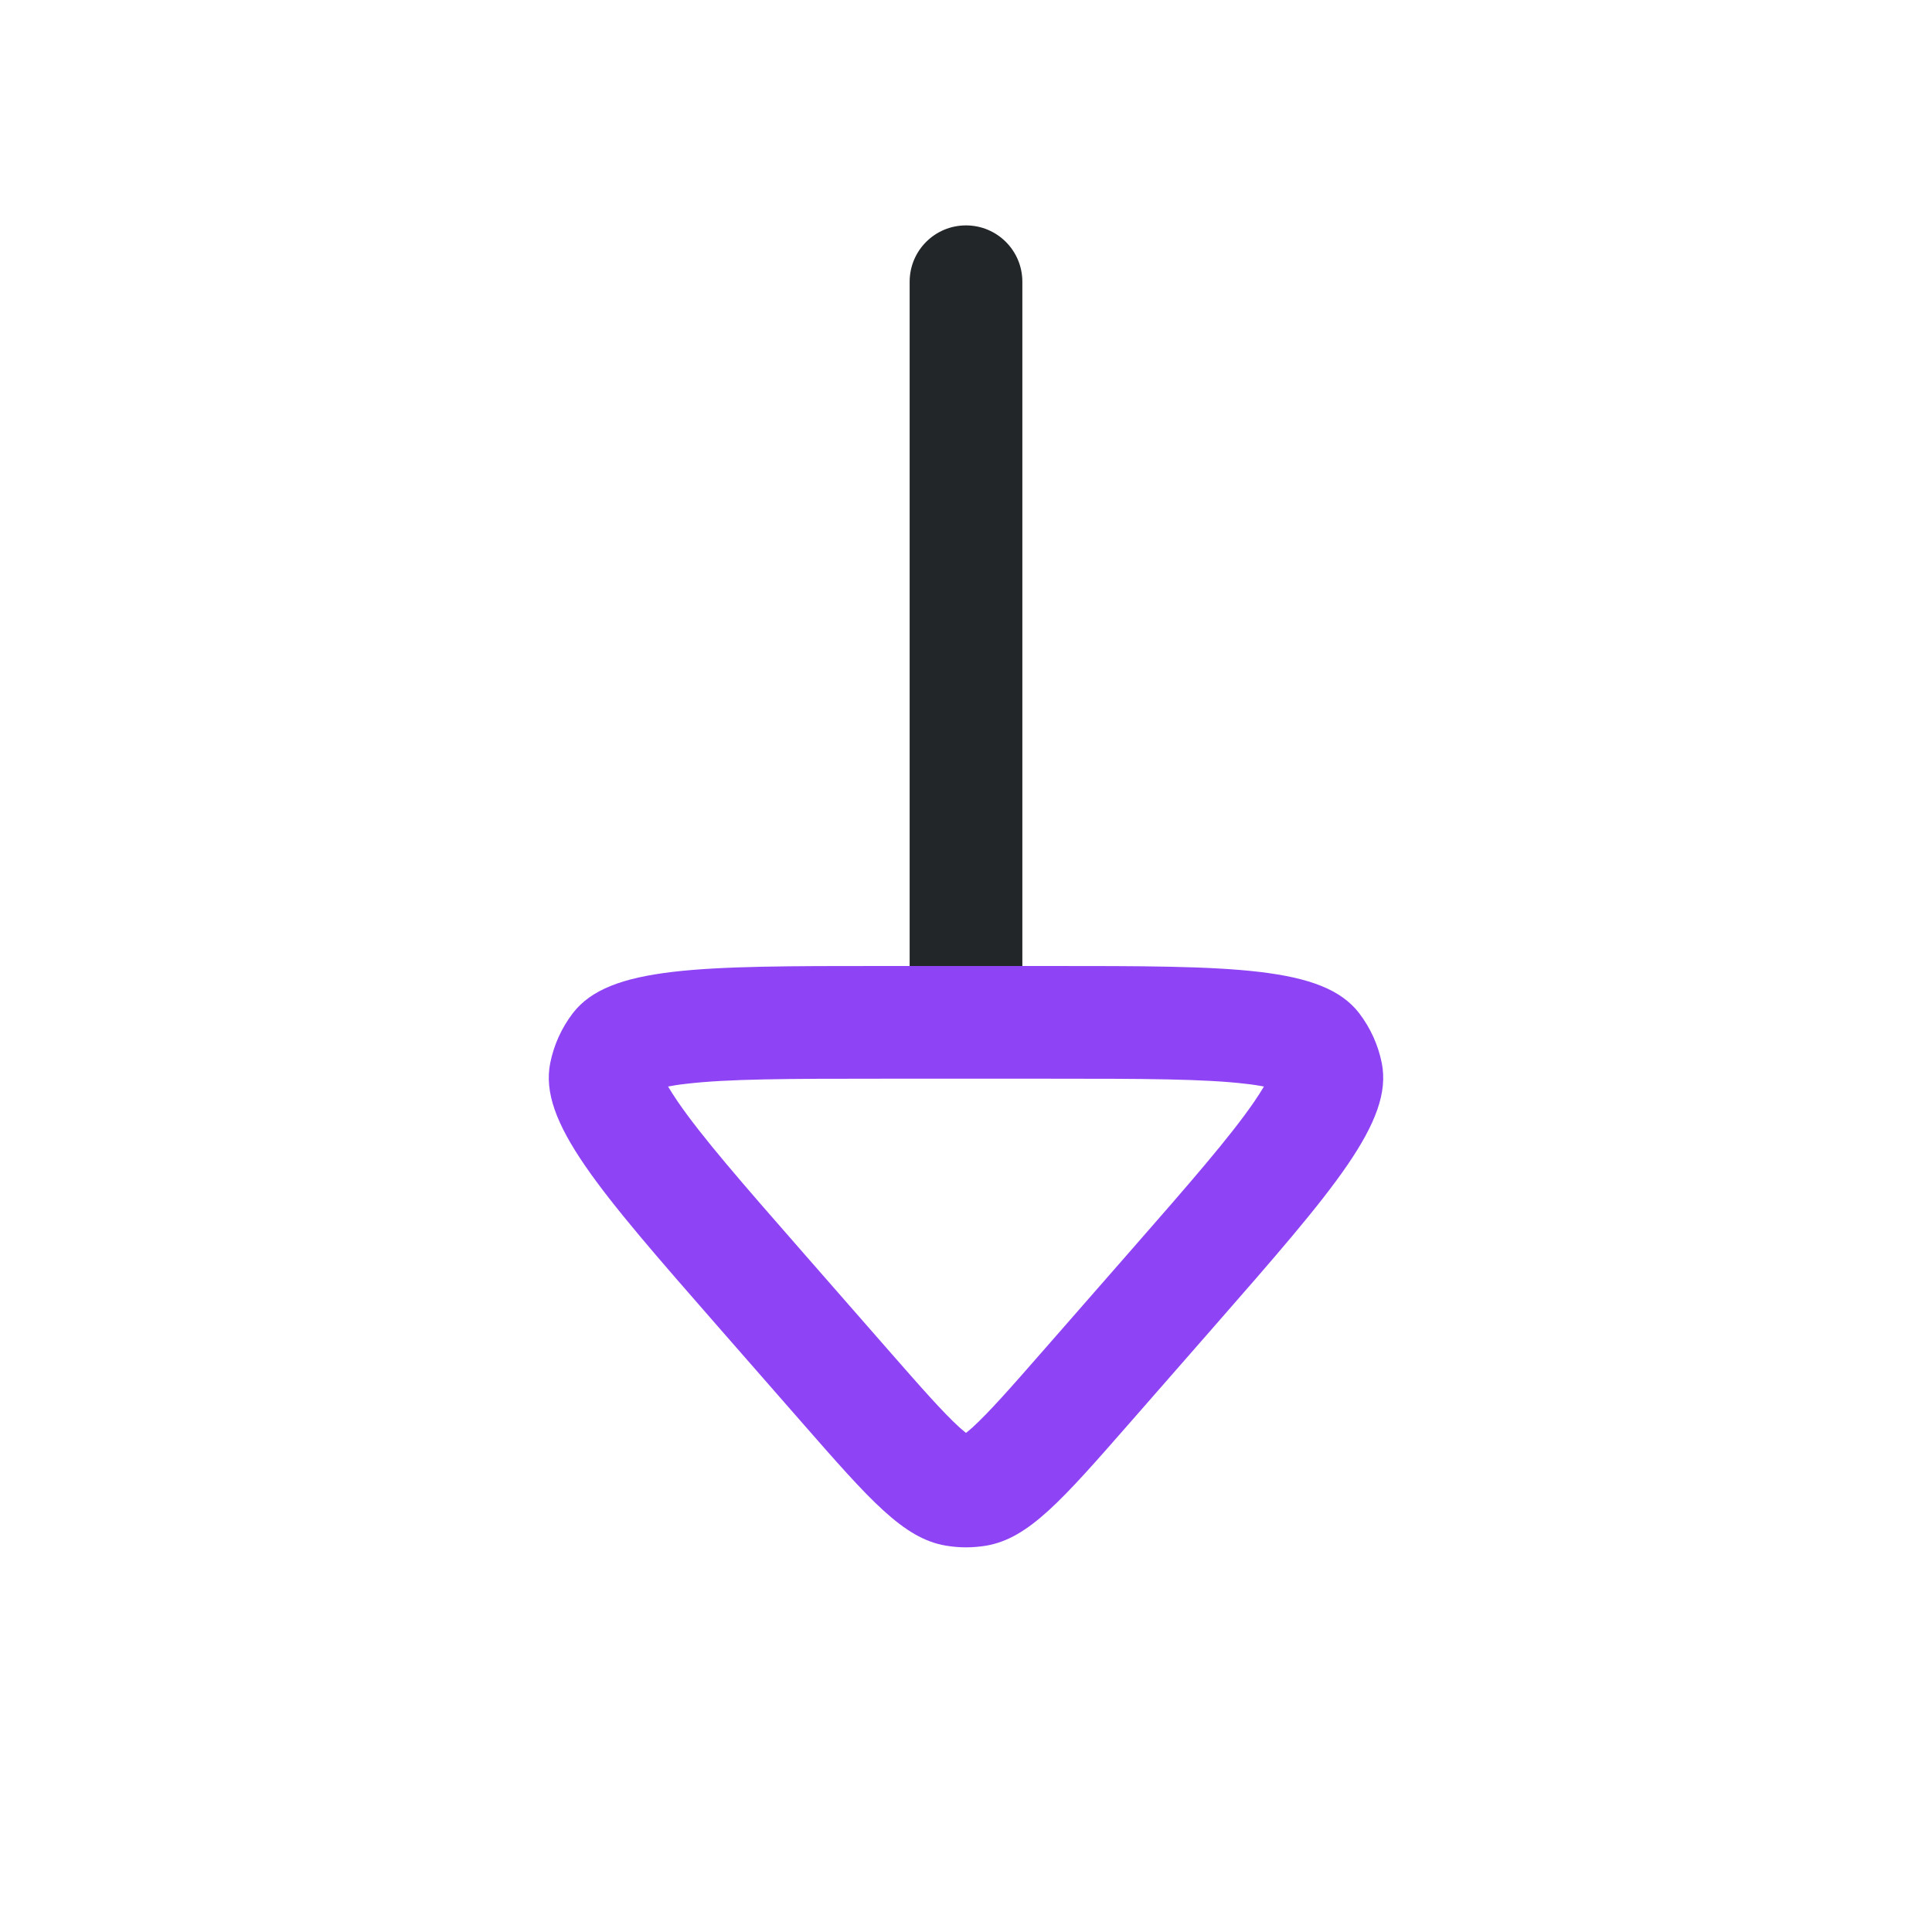 <svg width="24" height="24" viewBox="0 0 24 24" fill="none" xmlns="http://www.w3.org/2000/svg">
<path fill-rule="evenodd" clip-rule="evenodd" d="M12 2.8C12.387 2.8 12.7 3.113 12.7 3.5L12.7 12.5C12.7 12.887 12.387 13.2 12 13.2C11.613 13.2 11.3 12.887 11.3 12.5L11.3 3.5C11.3 3.113 11.613 2.8 12 2.8Z" fill="#222628"/>
<path fill-rule="evenodd" clip-rule="evenodd" d="M9.972 15.556L11.022 16.756C11.461 17.258 11.714 17.544 11.916 17.729C11.951 17.76 11.978 17.783 12 17.8C12.022 17.783 12.049 17.76 12.084 17.729C12.286 17.544 12.539 17.258 12.978 16.756L14.028 15.556C14.796 14.679 15.285 14.116 15.58 13.686C15.632 13.61 15.671 13.548 15.701 13.497C15.643 13.486 15.571 13.474 15.48 13.464C14.961 13.402 14.215 13.4 13.05 13.4L10.95 13.4C9.785 13.4 9.039 13.402 8.52 13.464C8.429 13.474 8.357 13.486 8.299 13.497C8.329 13.548 8.368 13.61 8.42 13.686C8.715 14.116 9.204 14.679 9.972 15.556ZM11.937 17.846C11.937 17.846 11.938 17.845 11.938 17.845L11.937 17.846ZM12.254 19.2C12.779 19.11 13.196 18.633 14.032 17.678L15.082 16.478C16.567 14.78 17.31 13.931 17.165 13.206C17.12 12.981 17.024 12.769 16.884 12.586C16.434 12 15.306 12 13.05 12L10.95 12C8.694 12 7.566 12 7.116 12.586C6.976 12.769 6.88 12.981 6.835 13.206C6.69 13.931 7.433 14.78 8.918 16.478L9.968 17.678C10.804 18.633 11.221 19.11 11.746 19.2C11.914 19.229 12.086 19.229 12.254 19.2Z" fill="#8E44F4"/>
</svg>
